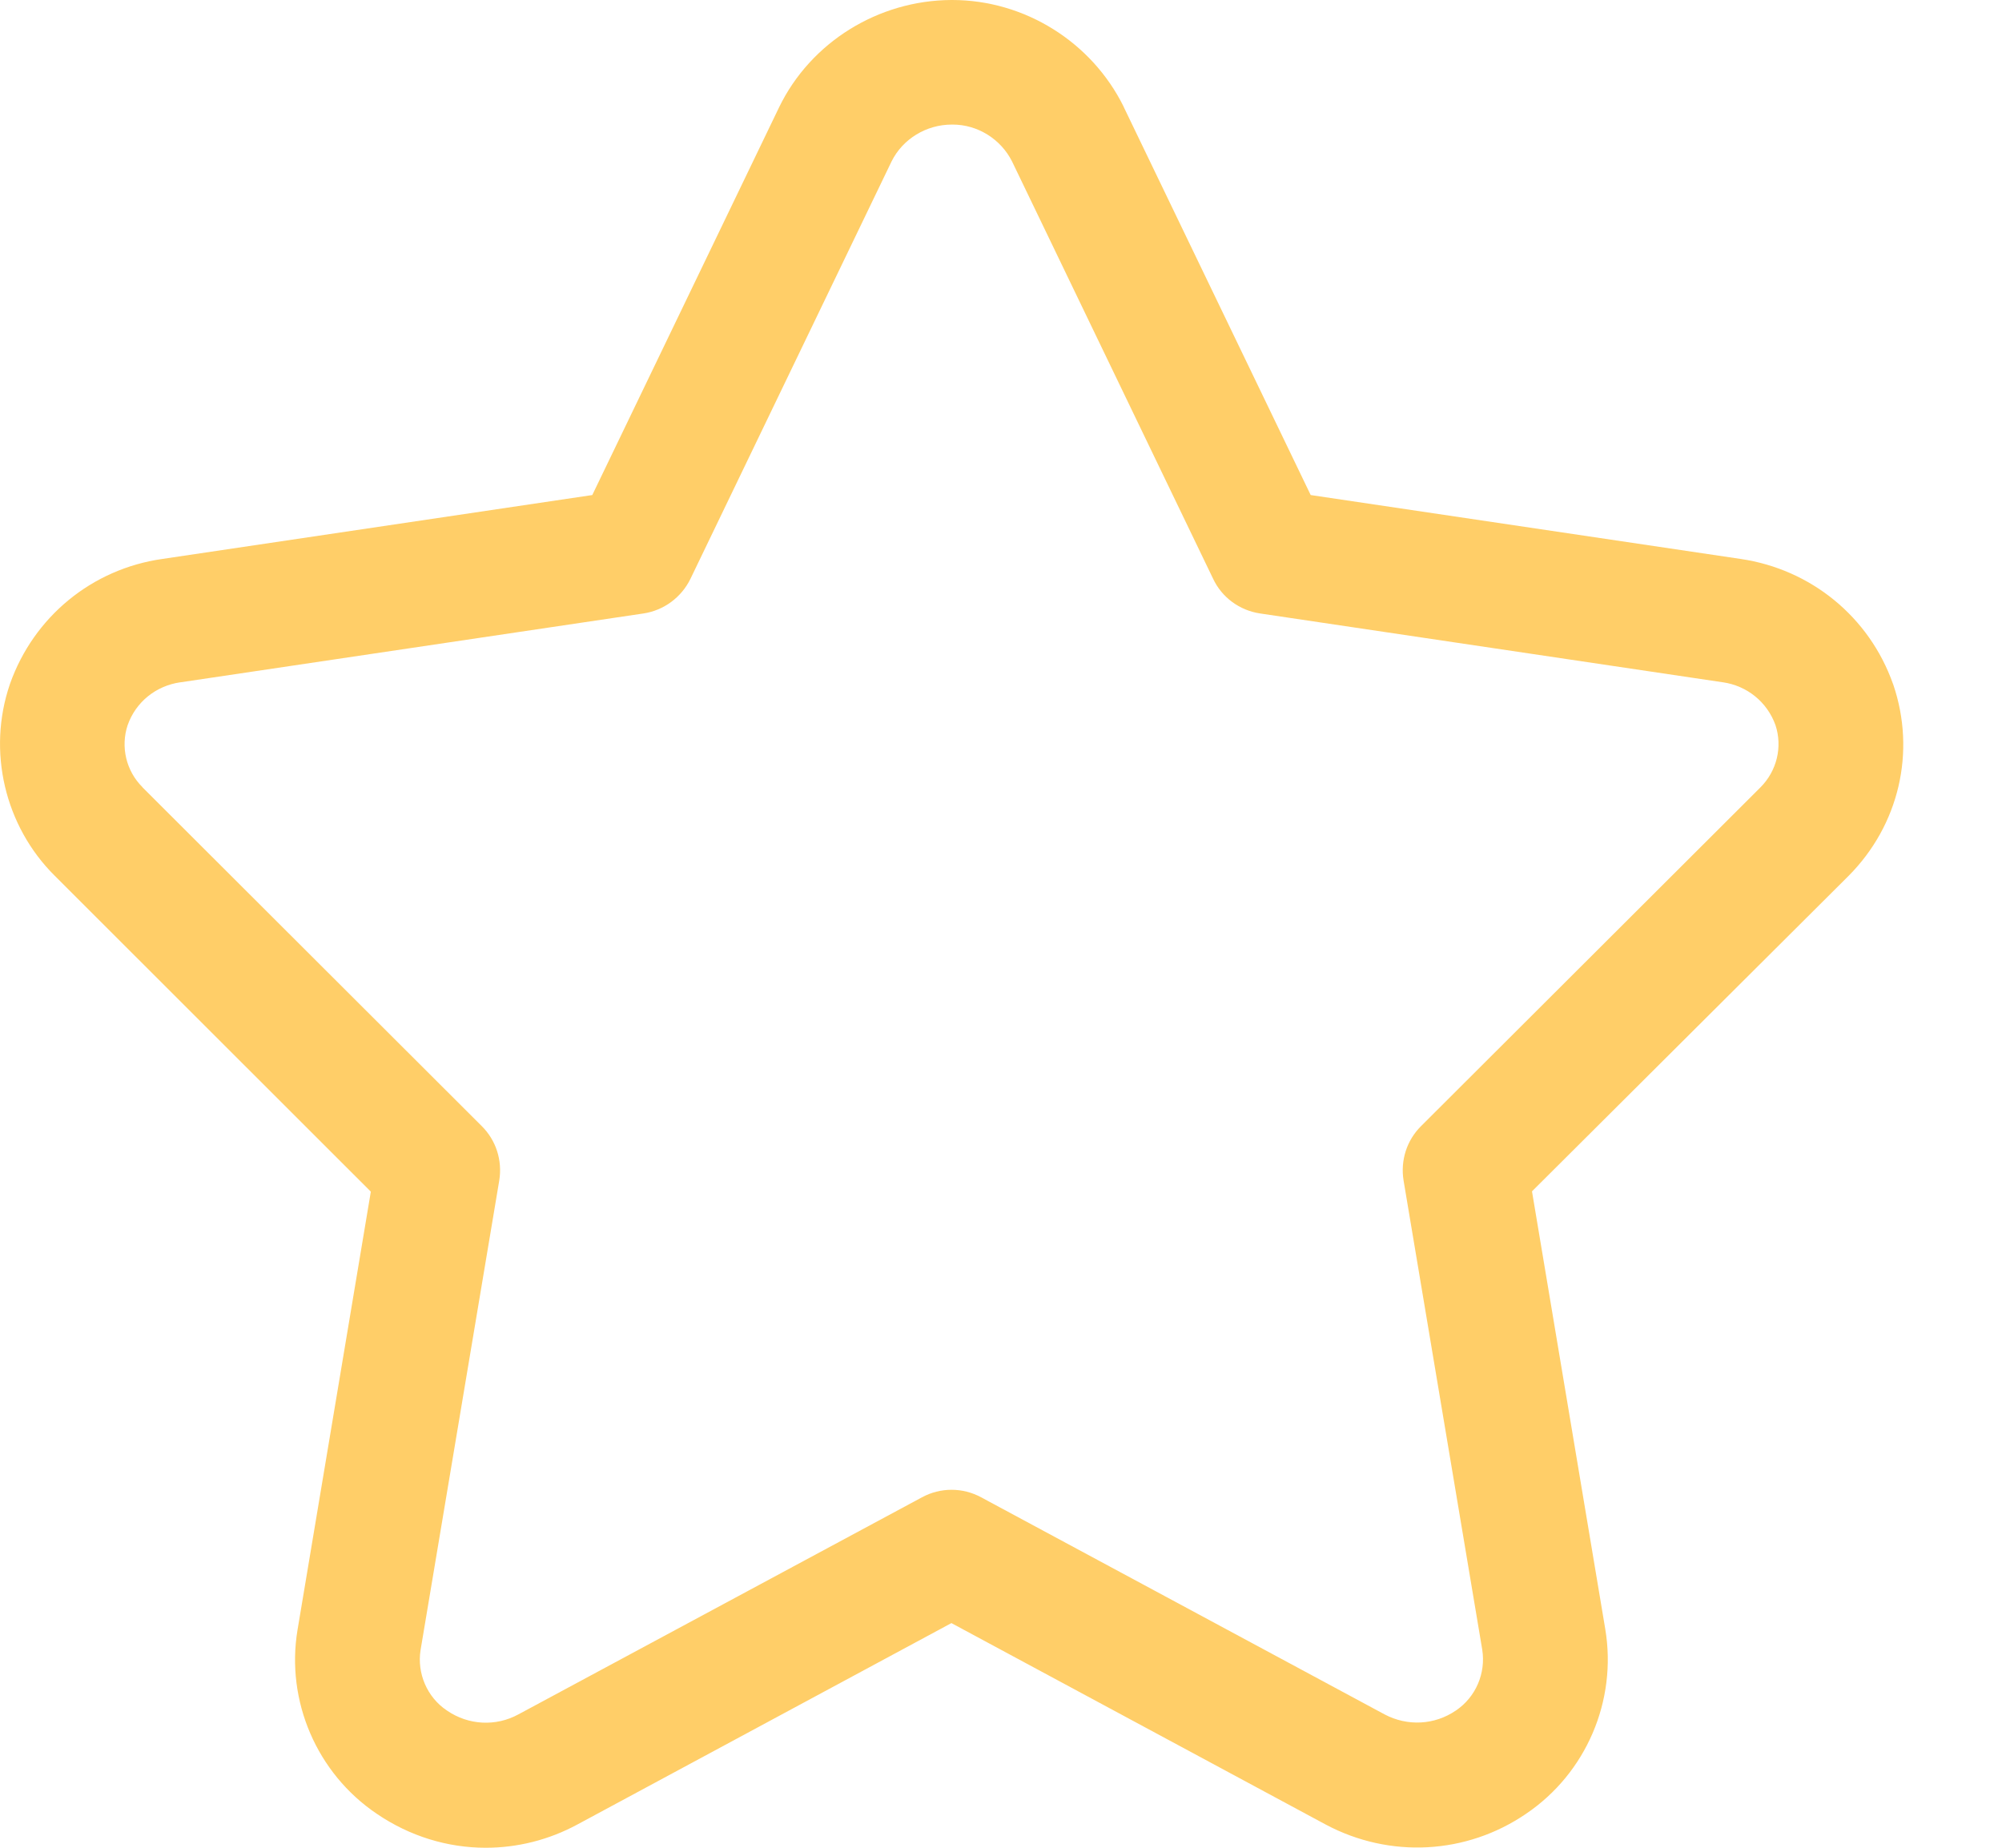 <?xml version="1.0" encoding="UTF-8"?>
<svg width="13px" height="12px" viewBox="0 0 13 12" version="1.1" xmlns="http://www.w3.org/2000/svg" xmlns:xlink="http://www.w3.org/1999/xlink">
    <title>编组</title>
    <g id="页面-1" stroke="none" stroke-width="1" fill="none" fill-rule="evenodd">
        <g id="商家信息" transform="translate(-590, -235)" fill="#FFCE68" fill-rule="nonzero">
            <g id="编组" transform="translate(590, 235)">
                <path d="M3.154,12 C2.906,12 2.66,11.925 2.446,11.779 C2.058,11.517 1.855,11.047 1.932,10.585 L2.408,7.739 L0.356,5.688 C0.03,5.365 -0.084,4.877 0.064,4.444 C0.064,4.443 0.065,4.441 0.065,4.441 C0.219,4.006 0.597,3.695 1.054,3.63 L3.846,3.215 L5.059,0.697 C5.264,0.274 5.703,0.002 6.178,0 L6.183,0 C6.653,0 7.089,0.272 7.297,0.694 C7.297,0.696 7.298,0.696 7.298,0.697 L8.511,3.215 L11.303,3.63 C11.759,3.697 12.138,4.006 12.292,4.441 C12.292,4.443 12.294,4.444 12.294,4.446 C12.443,4.884 12.331,5.359 12.004,5.688 L9.948,7.737 L10.424,10.581 C10.501,11.045 10.3,11.515 9.91,11.779 C9.523,12.044 9.024,12.071 8.608,11.849 L6.178,10.541 L3.751,11.848 C3.563,11.95 3.358,12 3.154,12 Z M0.829,4.709 C0.782,4.85 0.819,5.007 0.925,5.112 L0.926,5.114 L3.128,7.313 C3.221,7.405 3.263,7.536 3.242,7.666 L2.731,10.716 C2.707,10.867 2.773,11.022 2.901,11.108 C2.903,11.108 2.903,11.11 2.904,11.11 C3.042,11.204 3.219,11.214 3.366,11.134 L5.987,9.724 C6.107,9.659 6.251,9.659 6.371,9.724 L8.991,11.134 C9.139,11.212 9.315,11.204 9.455,11.108 C9.583,11.021 9.649,10.867 9.625,10.714 L9.114,7.666 C9.093,7.536 9.135,7.405 9.228,7.313 L11.431,5.114 C11.538,5.007 11.576,4.851 11.529,4.709 C11.475,4.559 11.345,4.454 11.188,4.431 L11.187,4.431 L8.182,3.984 C8.049,3.964 7.934,3.88 7.877,3.758 L6.572,1.049 C6.499,0.903 6.348,0.809 6.186,0.809 L6.181,0.809 C6.014,0.809 5.862,0.903 5.79,1.047 L4.484,3.758 C4.425,3.88 4.31,3.964 4.179,3.984 L1.173,4.431 L1.171,4.431 C1.012,4.454 0.882,4.559 0.829,4.709 Z" id="形状"></path>
            </g>
        </g>
    </g>
</svg>